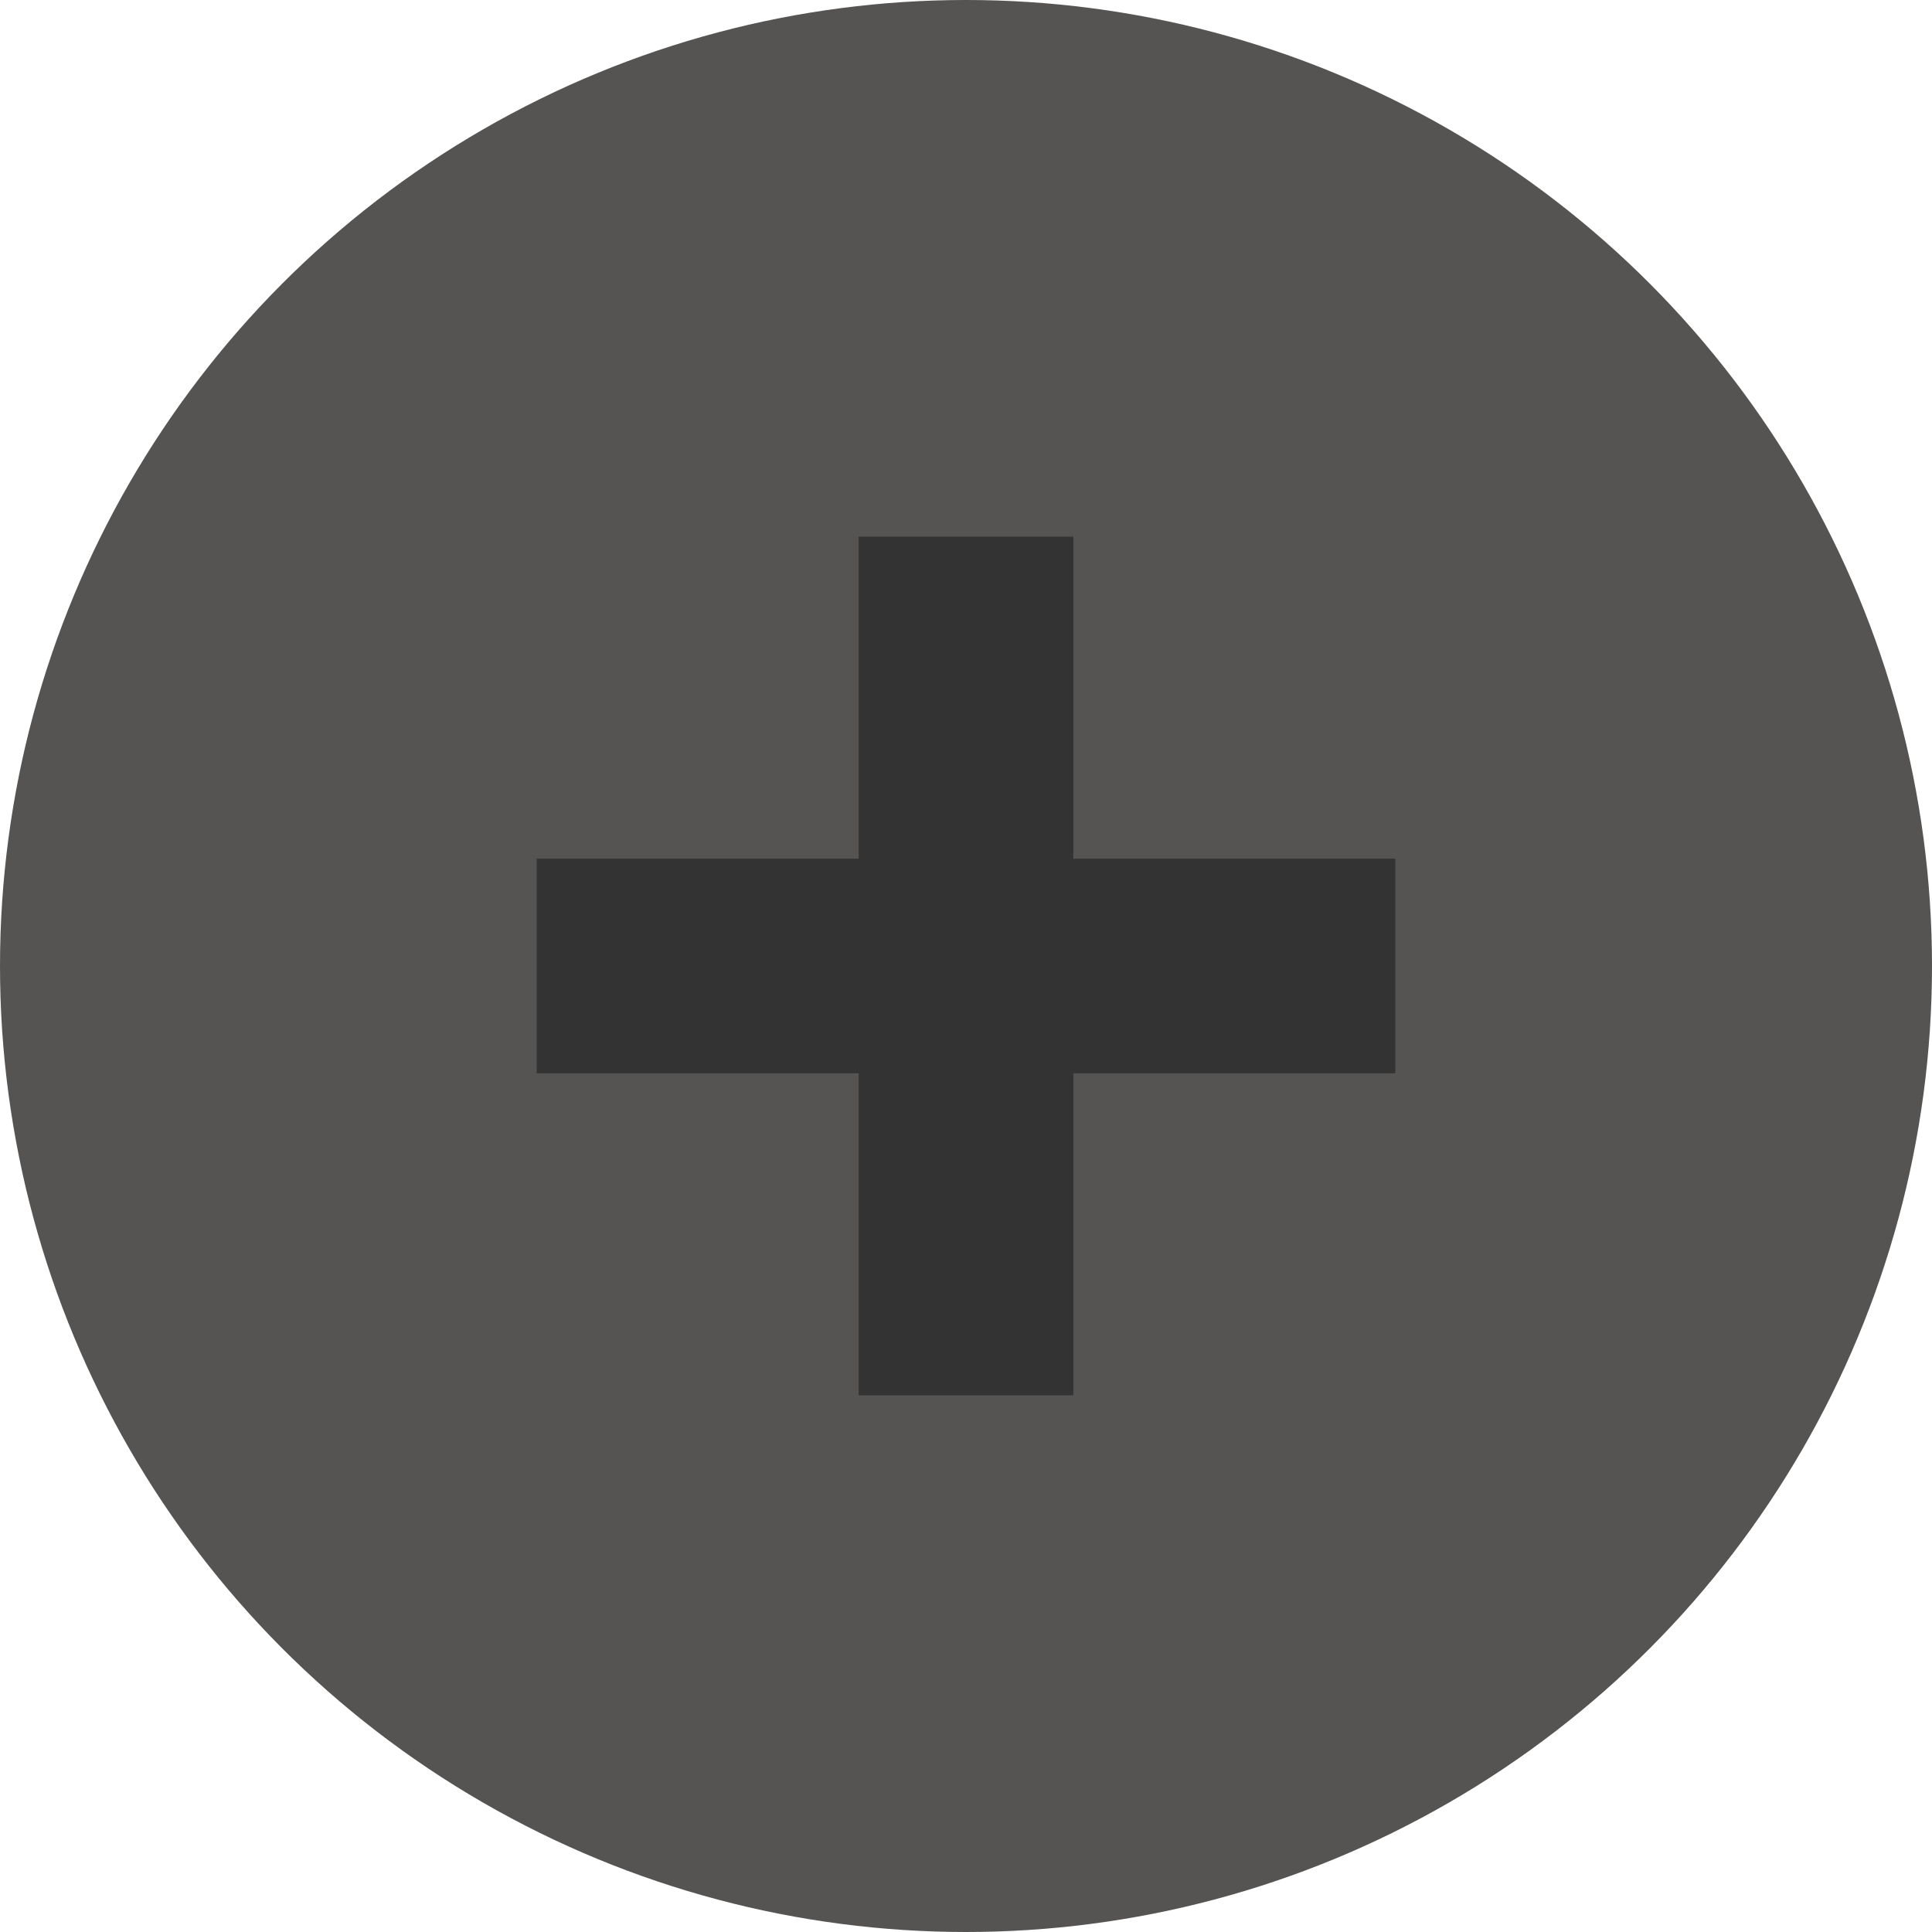<?xml version="1.0" encoding="UTF-8"?>
<svg width="36px" height="36px" viewBox="0 0 36 36" version="1.1" xmlns="http://www.w3.org/2000/svg" xmlns:xlink="http://www.w3.org/1999/xlink">
    <!-- Generator: Sketch 42 (36781) - http://www.bohemiancoding.com/sketch -->
    <title>More KPIs Copy 2</title>
    <desc>Created with Sketch.</desc>
    <defs></defs>
    <g id="Page-1" stroke="none" stroke-width="1" fill="none" fill-rule="evenodd">
        <g id="ELEMENTS" transform="translate(-1269, -750)">
            <g id="Create-New-Disabled" transform="translate(1269, 750)">
                <circle id="Oval" fill="#555453" cx="18" cy="18" r="18"></circle>
                <path d="M20,16 L20,10 L16,10 L16,16 L10,16 L10,20 L16,20 L16,26 L20,26 L20,20 L26,20 L26,16 L20,16 Z" id="Combined-Shape" fill="#333333"></path>
            </g>
        </g>
    </g>
</svg>